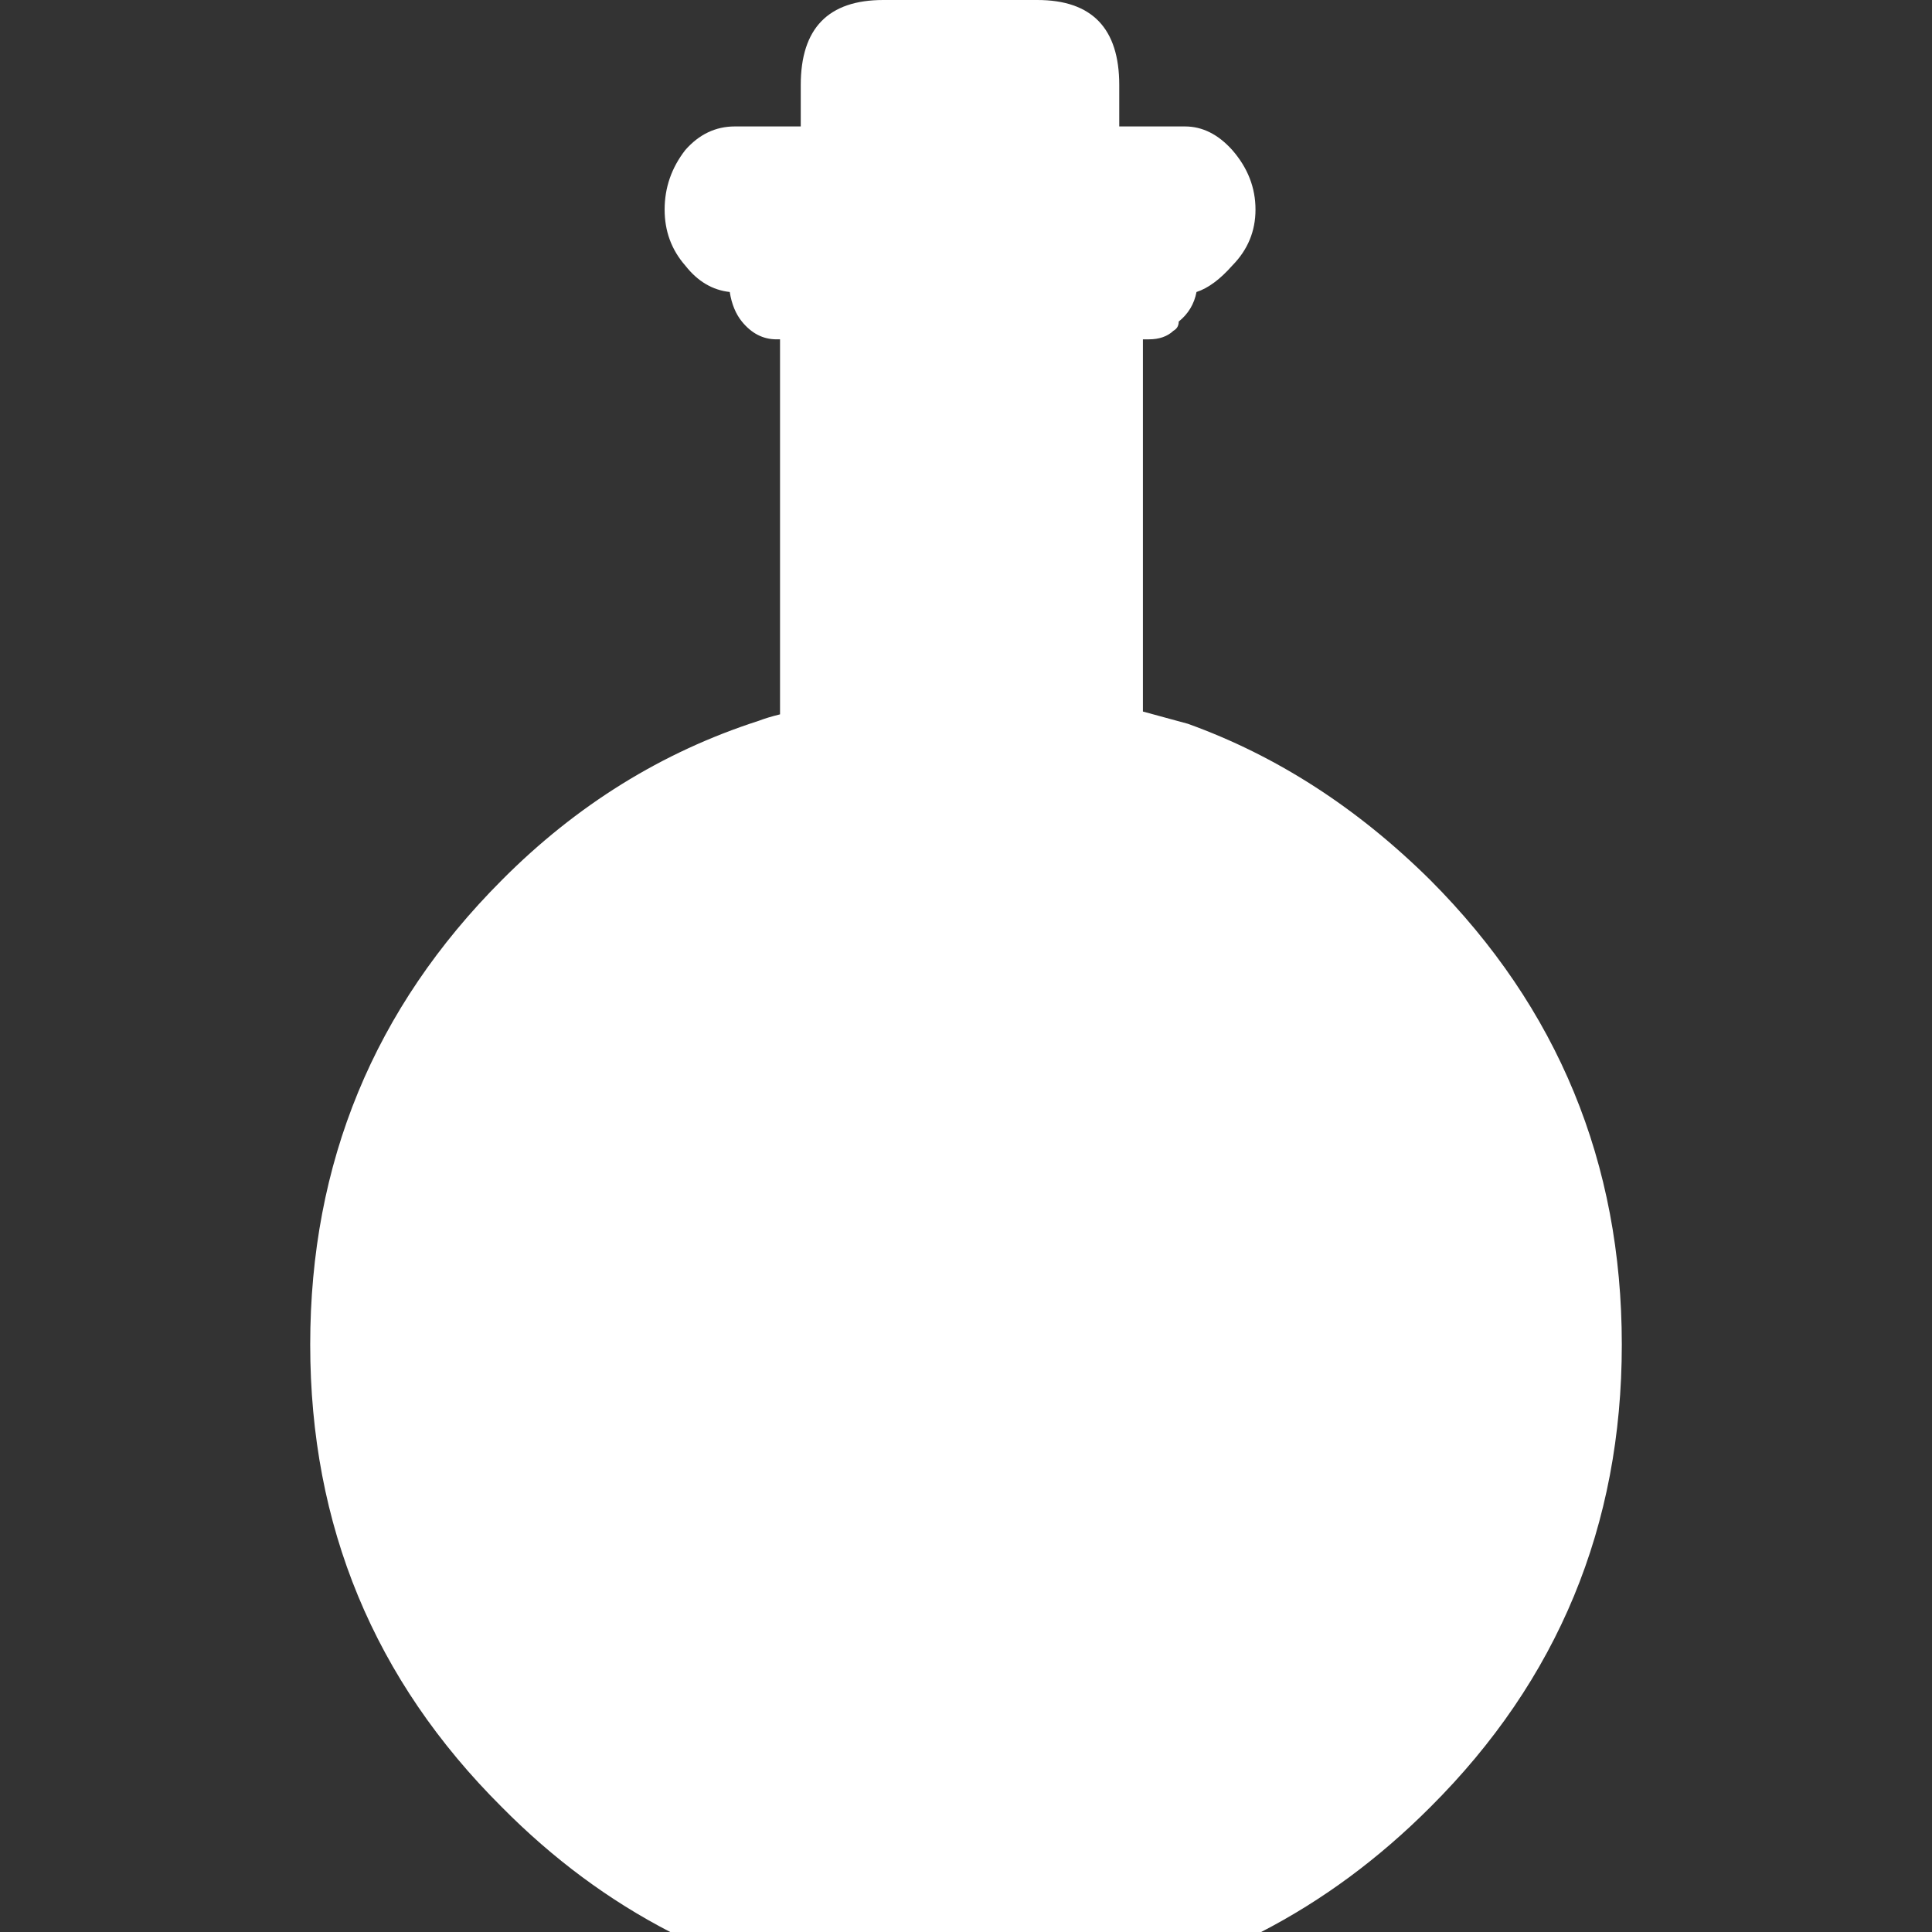 <?xml version="1.0" encoding="UTF-8" standalone="no"?>
<svg
   height="512"
   width="512"
   version="1.1"
   id="svg393"
   sodipodi:docname="default_potion.svg"
   xmlns:inkscape="http://www.inkscape.org/namespaces/inkscape"
   xmlns:sodipodi="http://sodipodi.sourceforge.net/DTD/sodipodi-0.dtd"
   xmlns="http://www.w3.org/2000/svg"
   xmlns:svg="http://www.w3.org/2000/svg">
  <rect width="100%" height="100%" fill="#333333" stroke="none"/>
  <defs
     id="defs397" />
  <sodipodi:namedview
     id="namedview395"
     pagecolor="#505050"
     bordercolor="#ffffff"
     borderopacity="1"
     inkscape:showpageshadow="0"
     inkscape:pageopacity="0"
     inkscape:pagecheckerboard="1"
     inkscape:deskcolor="#505050"
     showgrid="false" />
  <g
     transform="matrix(0.65,0,0,0.65,39.731,-21.645)"
     id="g391">
    <path
       d="m 422,84.85 q 10.65,0 19.3,9.65 9.45,10.85 9.45,24.25 0,13.2 -9.45,22.8 -7.5,8.5 -14.6,10.8 -1.4,7.35 -7.25,12.05 0,2.55 -2.15,3.75 -3.7,3.5 -10.05,3.5 h -2.4 V 323.4 l 18.35,5 q 54.15,19.5 98.8,63.7 78.1,78.3 78.1,189.4 0,110.8 -78.1,188.6 -31.55,31.6 -68.95,50.9 H 212.15 Q 174.75,801.7 143.5,770.1 65.35,692.3 65.35,581.5 q 0,-111.1 78.15,-189.4 45.6,-45.85 104.65,-64.9 3.8,-1.45 8.75,-2.65 v -152.9 h -1.45 q -8.2,0 -14.1,-7.25 -3.8,-4.7 -4.95,-12.05 -10.6,-1.15 -18.15,-10.8 -8.4,-9.6 -8.4,-22.8 0,-13.4 8.4,-24.25 8.45,-9.65 20.25,-9.65 h 26.85 V 67.95 Q 265.35,33.3 299,33.3 h 62.8 q 33.4,0 33.4,34.65 v 16.9 H 422"
       fill="#ffffff"
       fill-rule="evenodd"
       stroke="none"
       id="path389" />
  </g>
</svg>
